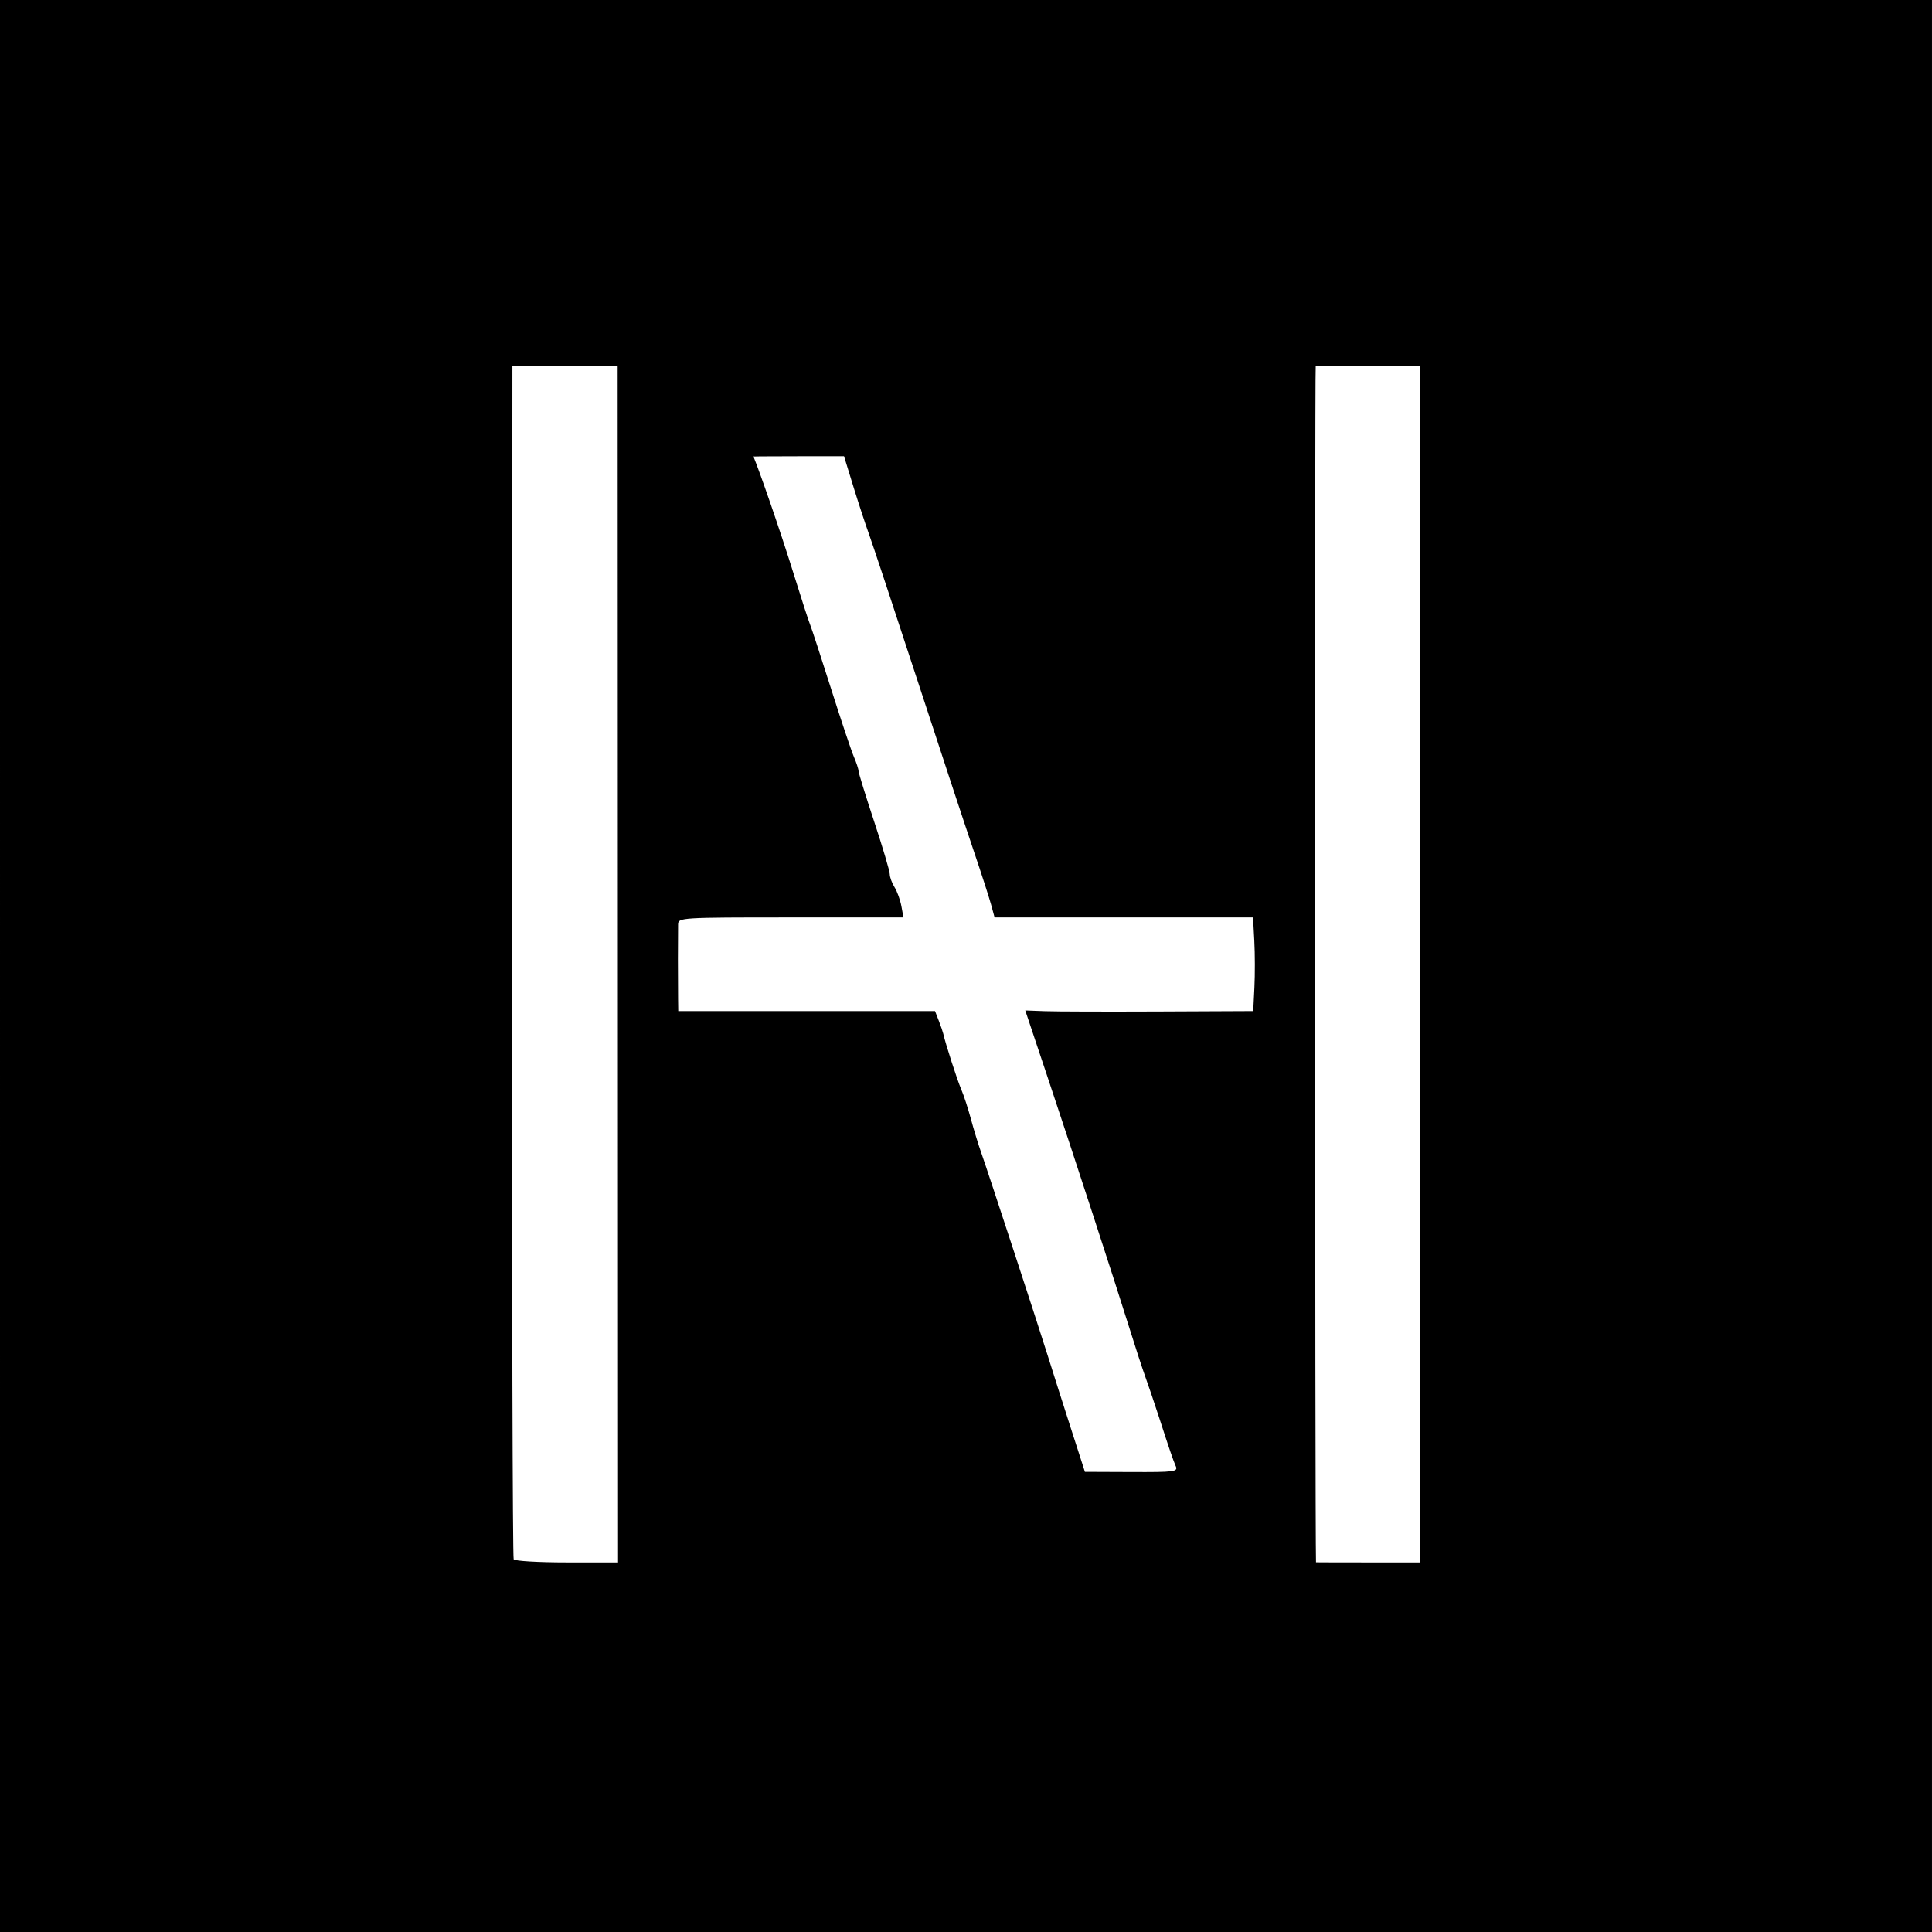 <?xml version="1.0" encoding="UTF-8" standalone="no"?>
<!-- Created with Inkscape (http://www.inkscape.org/) -->

<svg
   xmlns:dc="http://purl.org/dc/elements/1.1/"
   xmlns:cc="http://creativecommons.org/ns#"
   xmlns:rdf="http://www.w3.org/1999/02/22-rdf-syntax-ns#"
   xmlns:svg="http://www.w3.org/2000/svg"
   xmlns="http://www.w3.org/2000/svg"
   xmlns:sodipodi="http://sodipodi.sourceforge.net/DTD/sodipodi-0.dtd"
   xmlns:inkscape="http://www.inkscape.org/namespaces/inkscape"
   width="147.411mm"
   height="147.411mm"
   viewBox="0 0 147.411 147.411"
   version="1.1"
   id="svg9262"
   inkscape:version="0.92.3 (2405546, 2018-03-11)"
   sodipodi:docname="logo_nate_hill.svg">
  <defs
     id="defs9256" />
  <sodipodi:namedview
     id="base"
     pagecolor="#ffffff"
     bordercolor="#666666"
     borderopacity="1.0"
     inkscape:pageopacity="0.0"
     inkscape:pageshadow="2"
     inkscape:zoom="0.7"
     inkscape:cx="621.96316"
     inkscape:cy="389.36873"
     inkscape:document-units="mm"
     inkscape:current-layer="layer1"
     showgrid="false"
     fit-margin-top="0"
     fit-margin-left="0"
     fit-margin-right="0"
     fit-margin-bottom="0"
     inkscape:window-width="2477"
     inkscape:window-height="1417"
     inkscape:window-x="75"
     inkscape:window-y="-8"
     inkscape:window-maximized="1" />
  <g
     inkscape:label="Ebene 1"
     inkscape:groupmode="layer"
     id="layer1"
     transform="translate(-145.143,-45.646)">
    <path
       id="path13750"
       style="fill:#000000;stroke-width:0.265"
       d="m 234.851,157.516 c -0.232,-0.555 -0.44,-1.165 -1.291,-3.781 -0.357,-1.098 -0.821,-2.467 -1.031,-3.043 -0.21,-0.575 -0.753,-2.237 -1.206,-3.692 -1.139,-3.651 -4.279,-13.283 -6.284,-19.272 l -1.669,-4.985 1.51,0.055 c 0.83,0.03 4.744,0.041 8.697,0.024 l 7.187,-0.032 0.089,-1.786 c 0.049,-0.982 0.045,-2.59 -0.007,-3.572 l -0.096,-1.786 h -9.86 -9.86 l -0.271,-0.992 c -0.149,-0.546 -0.756,-2.421 -1.349,-4.167 -0.593,-1.746 -2.518,-7.58 -4.278,-12.965 -1.76,-5.384 -3.417,-10.385 -3.682,-11.113 -0.265,-0.728 -0.803,-2.365 -1.195,-3.638 l -0.713,-2.315 h -3.444 c -3.178,0 -3.468,0.02 -3.468,0.02 0.443,1.063 2.008,5.534 3.117,9.108 0.541,1.746 1.082,3.413 1.201,3.704 0.119,0.291 0.84,2.494 1.601,4.895 0.761,2.401 1.545,4.741 1.742,5.199 0.197,0.459 0.358,0.949 0.358,1.089 0,0.14 0.536,1.875 1.191,3.855 0.655,1.98 1.191,3.786 1.191,4.014 0,0.228 0.164,0.677 0.365,1 0.201,0.322 0.436,0.973 0.523,1.446 l 0.158,0.86 h -8.592 c -8.412,0 -8.593,0.011 -8.605,0.529 -0.007,0.291 -0.013,1.482 -0.013,2.646 0,1.164 0.006,2.533 0.013,3.043 l 0.013,0.926 h 9.796 9.796 l 0.284,0.728 c 0.156,0.4 0.31,0.847 0.343,0.992 0.165,0.75 1.067,3.544 1.374,4.257 0.194,0.45 0.524,1.462 0.735,2.249 0.21,0.787 0.572,1.967 0.804,2.622 0.502,1.417 4.45,13.474 5.155,15.743 0.271,0.873 0.999,3.158 1.617,5.077 l 1.124,3.49 3.563,0.014 c 3.29,0.013 3.549,-0.021 3.371,-0.447 z m 18.65,-38.297 -0.005,-45.641 h -3.932 c -3.53,0 -4.033,0.014 -4.033,0.014 -0.078,0.357 -0.057,88.614 0.022,91.256 0,0 0.052,0.011 3.985,0.011 h 3.968 l -0.005,-45.641 z m -61.217,0 -0.015,-45.641 h -4.015 -4.015 l -0.025,45.402 c -0.014,24.971 0.041,45.51 0.122,45.641 0.081,0.131 1.906,0.238 4.055,0.238 h 3.908 l -0.015,-45.641 z m -47.141,0.132 V 45.646 h 73.705 73.705 v 73.705 73.705 h -73.705 -73.705 z"
       inkscape:connector-curvature="0" />
  </g>
</svg>
